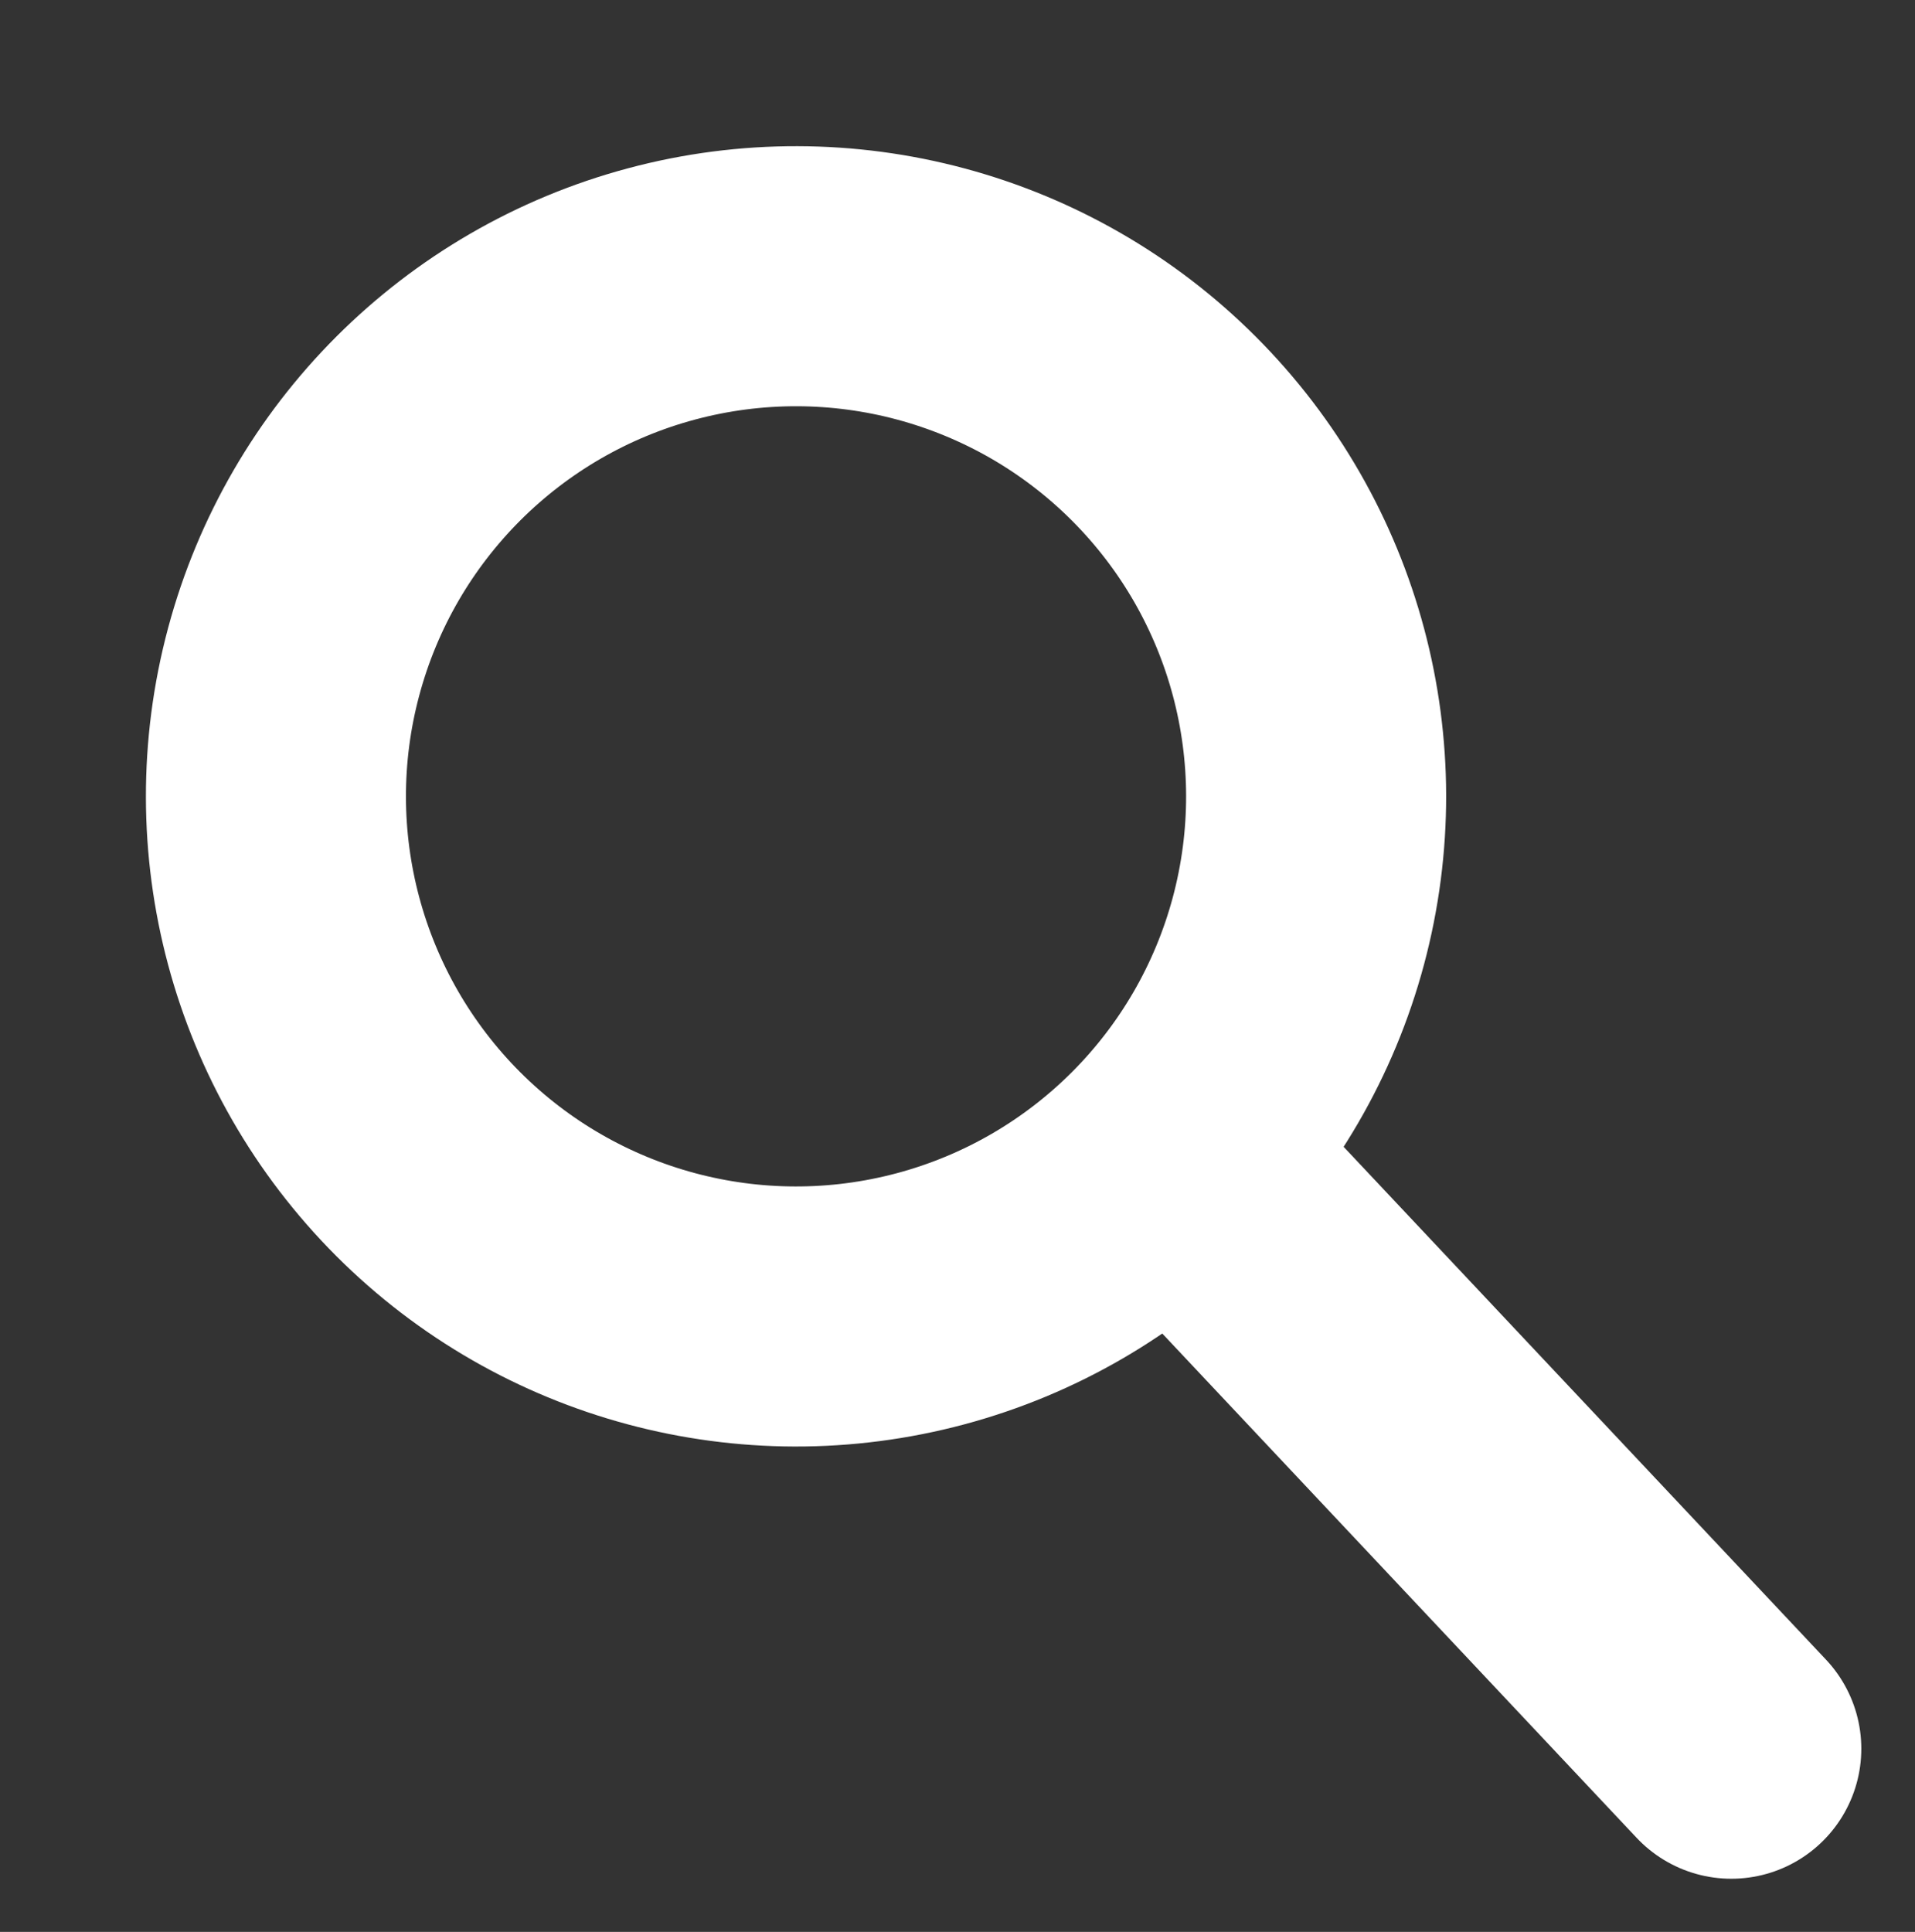 <svg xmlns="http://www.w3.org/2000/svg" width="14.73" height="14.859" viewBox="0 0 14.73 14.859">
  <rect x="0" y="0" width="14.73" height="14.859" fill="#333333" stroke="none"/>
  <g id="Group_11069" data-name="Group 11069" transform="translate(-63.437 -684.213)">
    <g id="Ellipse_1698" data-name="Ellipse 1698" transform="matrix(0.966, 0.259, -0.259, 0.966, 66.025, 684.213)" fill="none" stroke="#fff" stroke-width="2">
      <circle cx="5" cy="5" r="5" stroke="none"/>
      <circle cx="5" cy="5" r="4" fill="none"/>
    </g>
    <path id="Path_37294" data-name="Path 37294" d="M6193.93-2329.891l4.139,4.4" transform="translate(-6121.315 3023.154)" fill="#fff" stroke="#fff" stroke-linecap="round" stroke-width="2"/>
  </g>
</svg>
